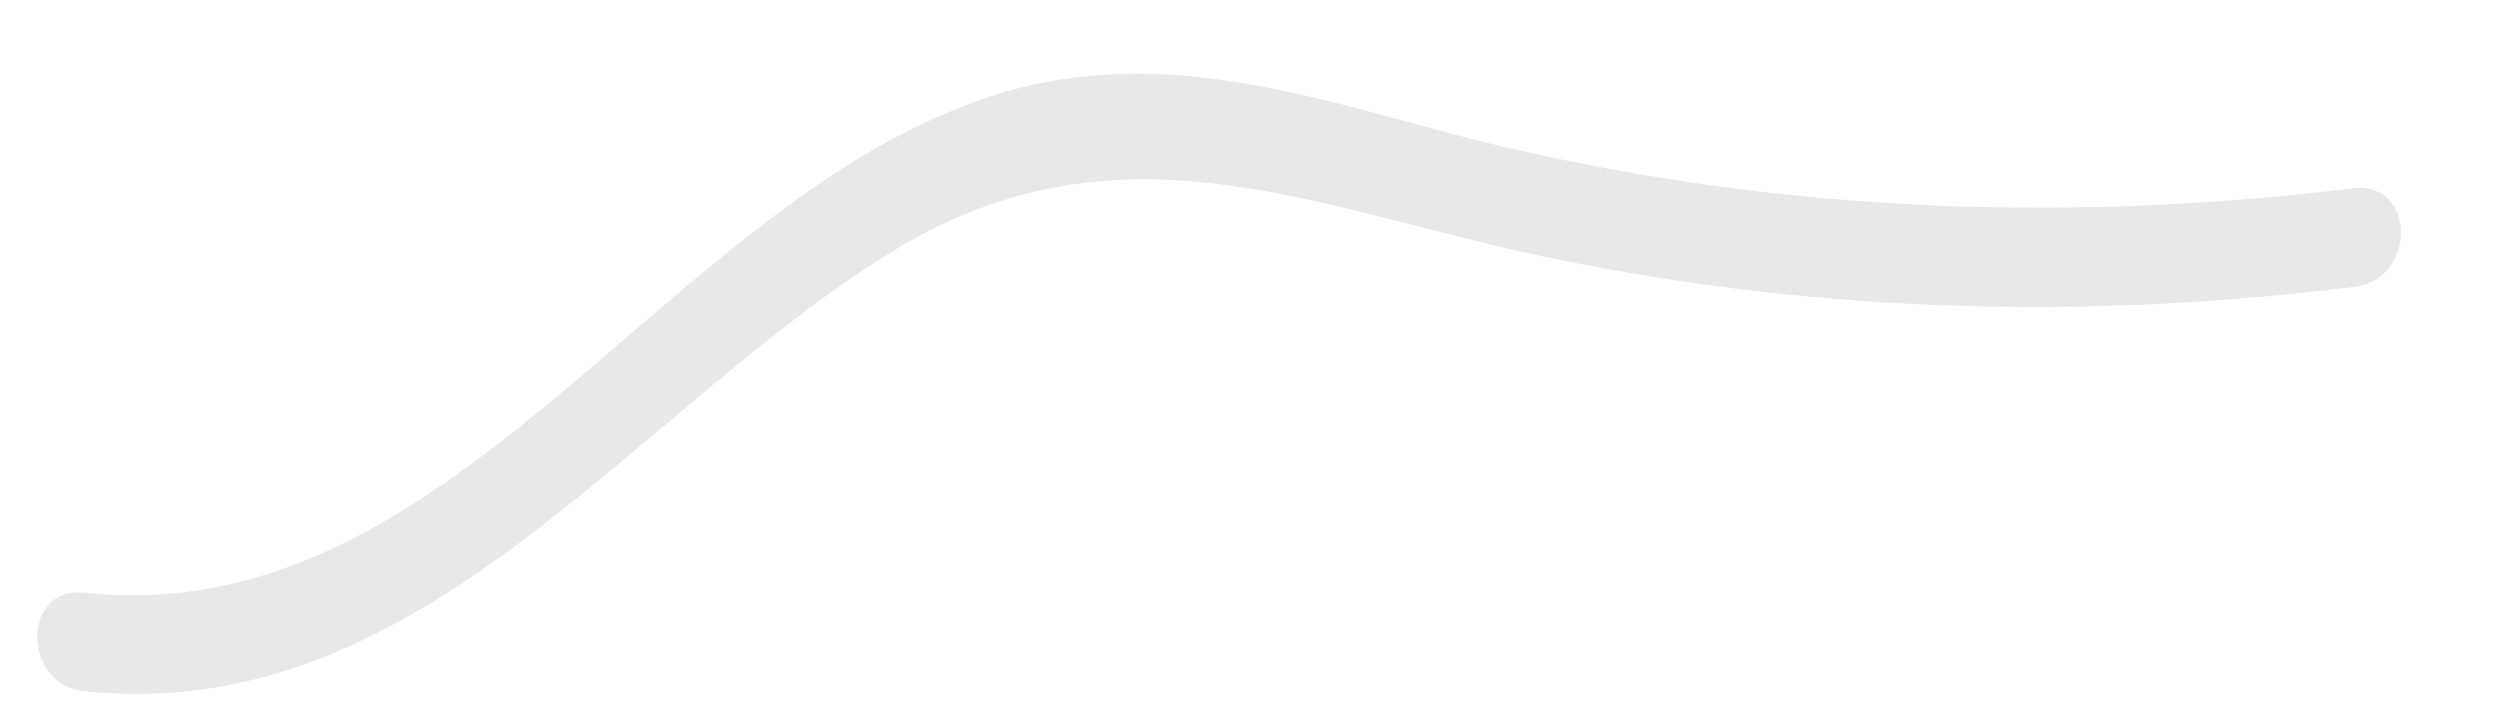 <?xml version="1.0" encoding="UTF-8" standalone="no"?><svg width='21' height='6' viewBox='0 0 21 6' fill='none' xmlns='http://www.w3.org/2000/svg'>
<path d='M0.707 5.806C3.585 6.11 5.356 3.376 7.597 2.051C9.507 0.946 11.167 1.802 13.132 2.189C15.318 2.631 17.559 2.686 19.773 2.41C20.299 2.354 20.299 1.526 19.773 1.581C17.282 1.885 14.792 1.775 12.357 1.167C10.89 0.78 9.562 0.311 8.096 0.891C5.494 1.885 3.723 5.309 0.707 4.978C0.182 4.923 0.182 5.751 0.707 5.806Z' fill='#E8E8E8'/>
</svg>
